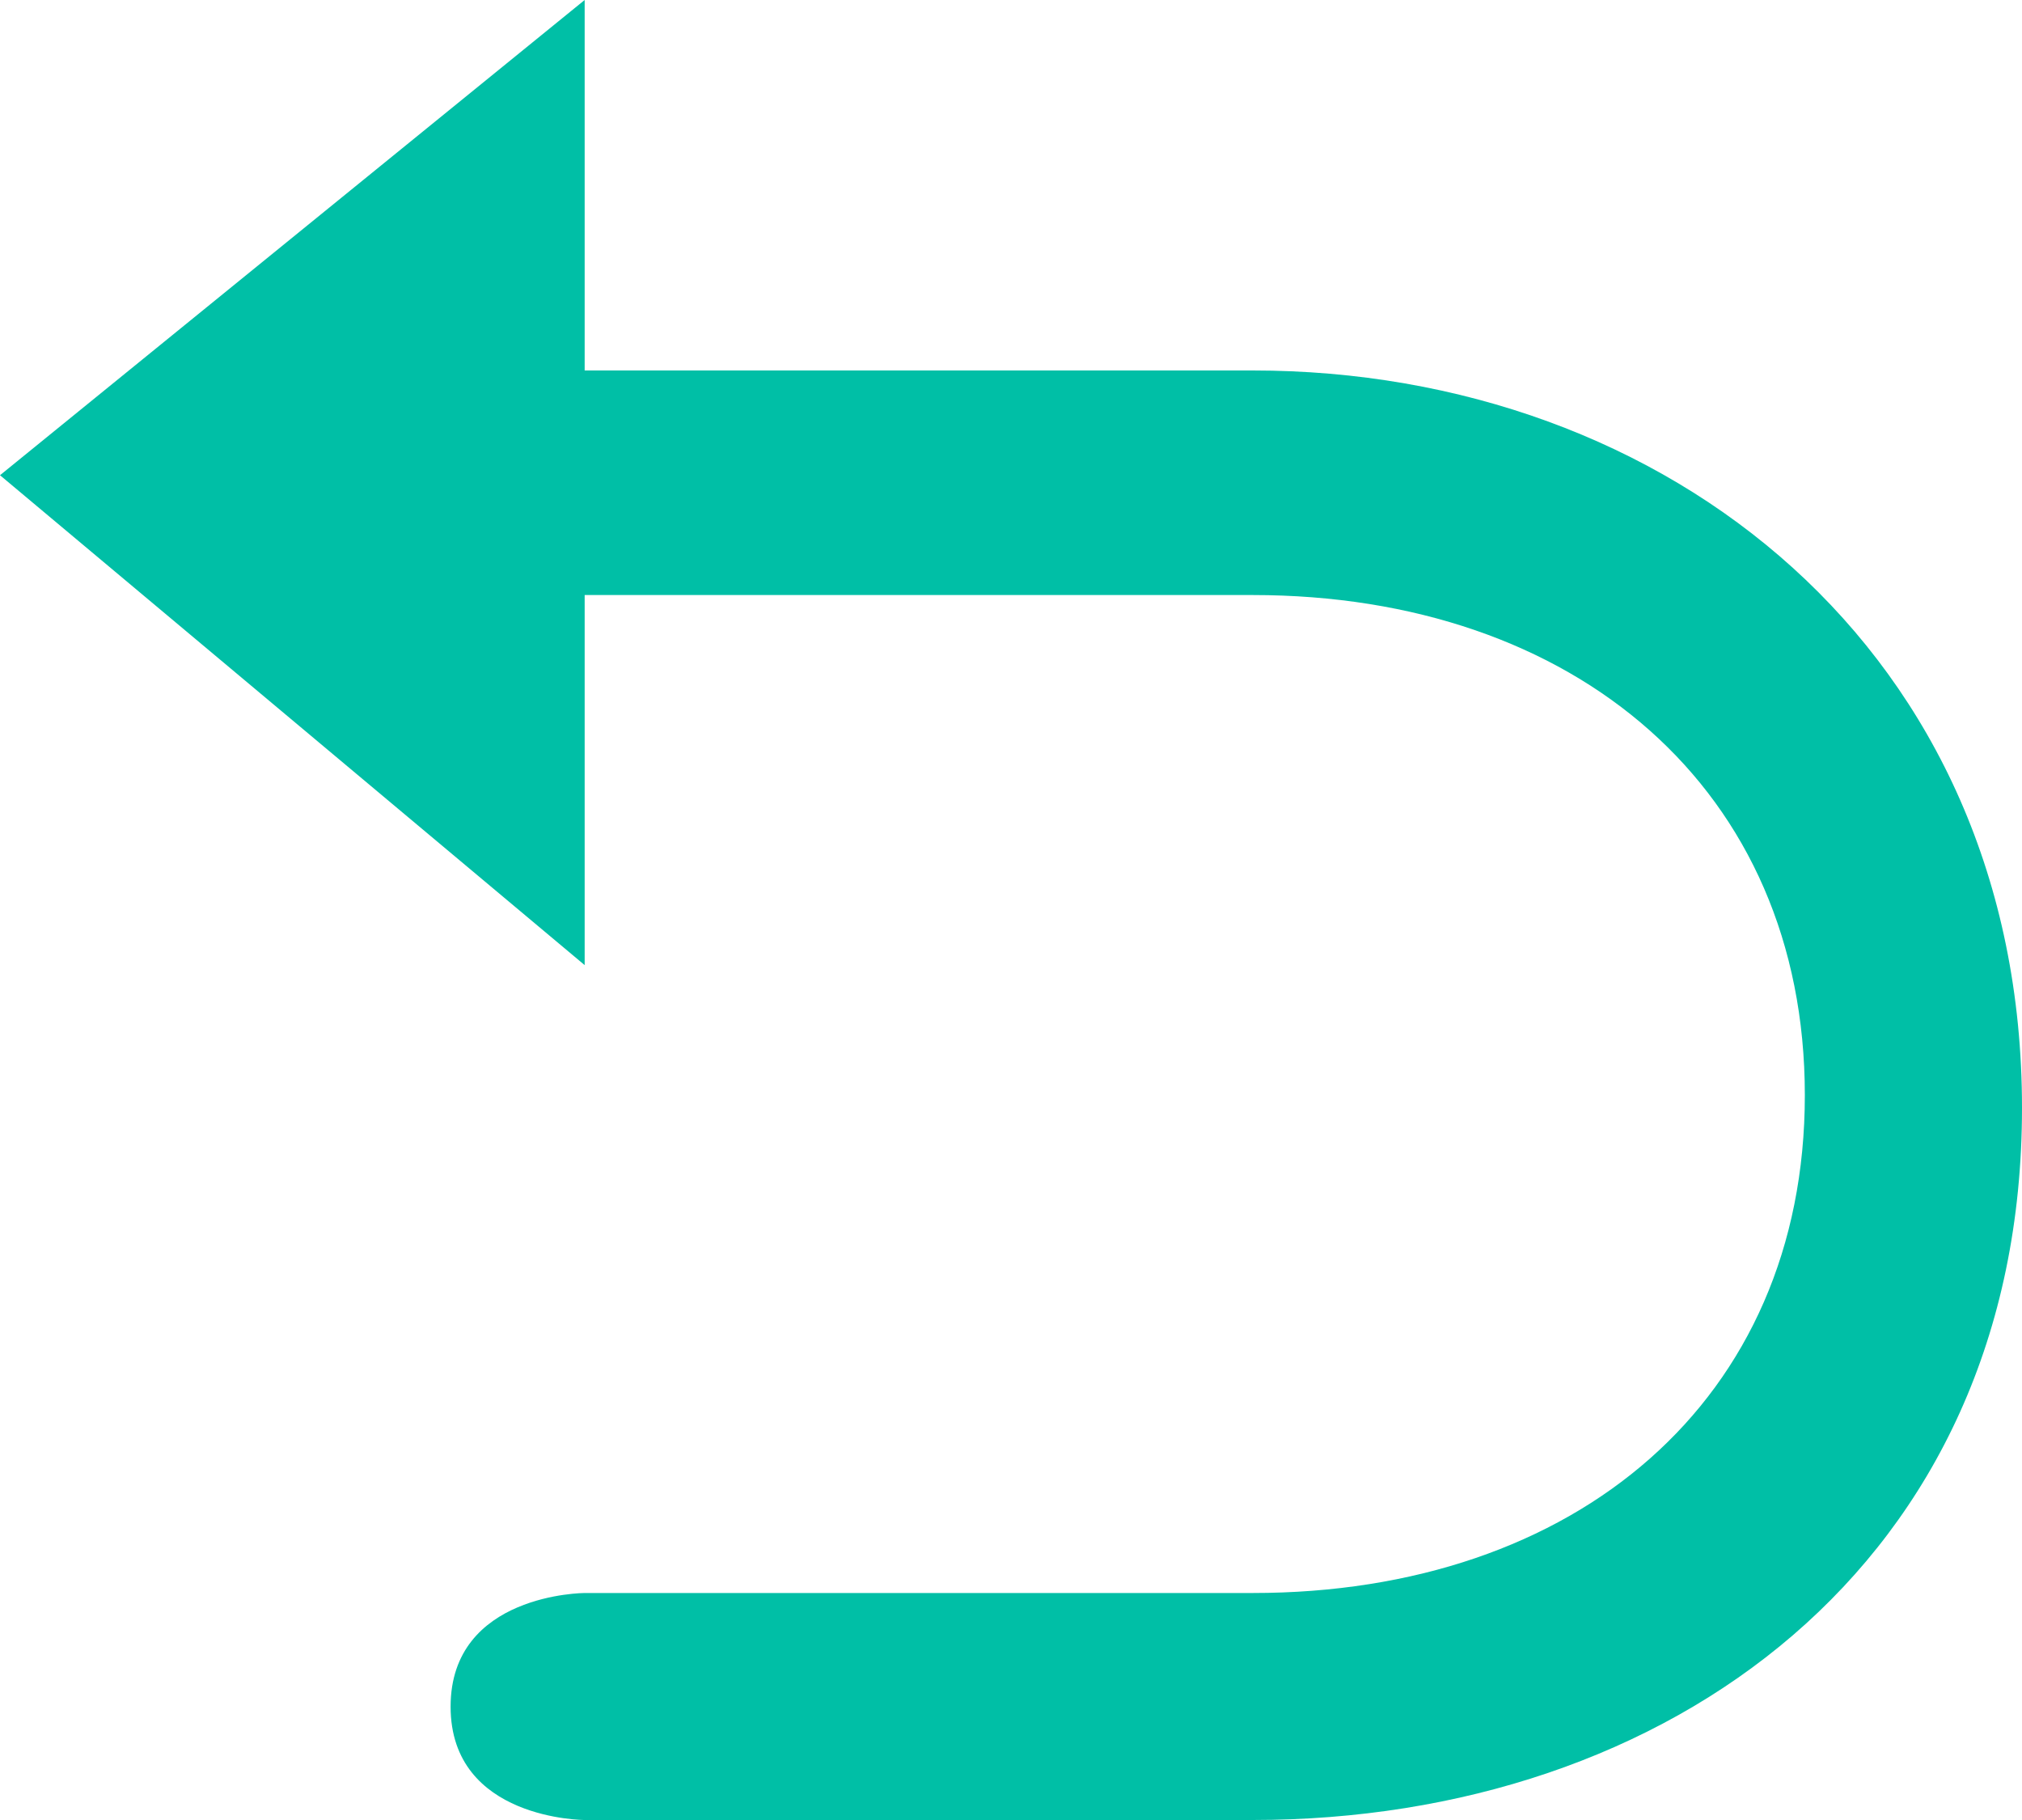 <svg xmlns="http://www.w3.org/2000/svg" width="20" height="18" viewBox="0 0 20 18">
  <path id="Path" d="M3.664,14.217V7.608C3.664,3.509,6.438,0,10.957,0S18,3.509,18,7.608v6.609s0,1.326-1.121,1.326-1.124-1.326-1.124-1.326V7.608c0-3.189-1.9-5.46-4.924-5.46S5.885,4.42,5.885,7.608v6.609h3.66L4.7,20,0,14.217Z" transform="translate(20) rotate(90)" fill="#00bfa6"/>
</svg>
